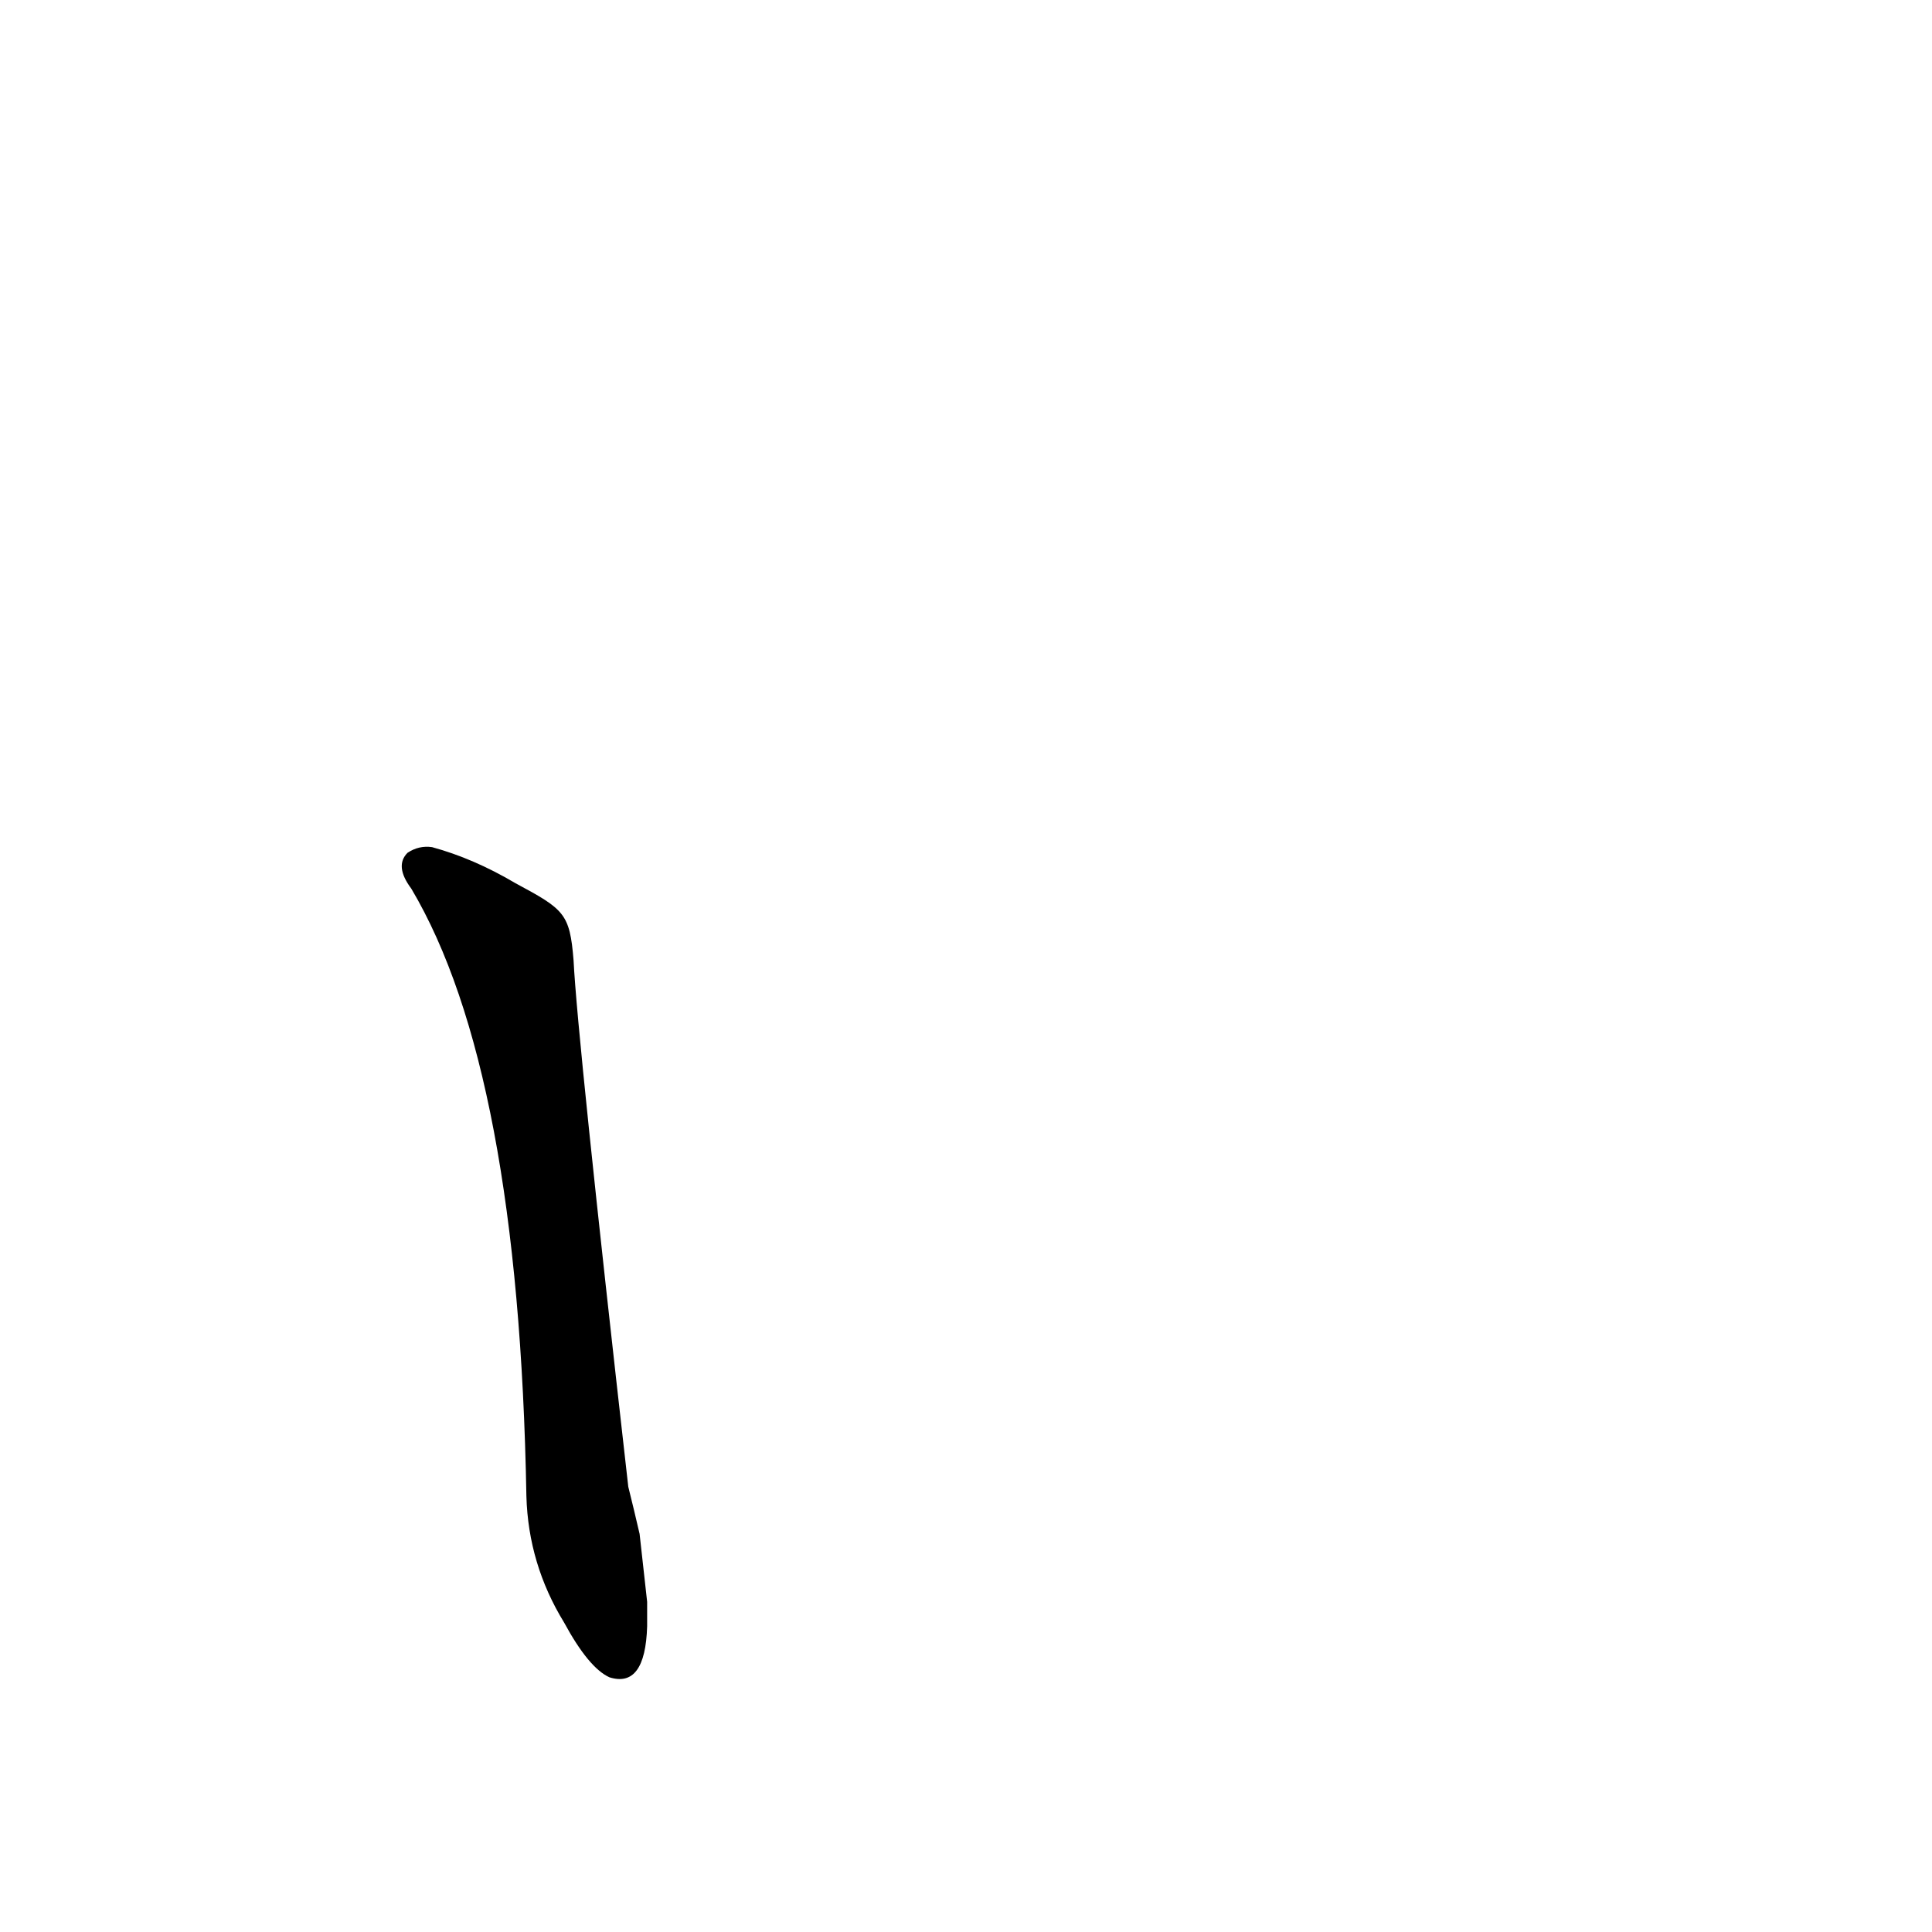 <?xml version='1.0' encoding='utf-8'?>
<svg xmlns="http://www.w3.org/2000/svg" version="1.1" viewBox="0 0 1024 1024"><g transform="scale(1, -1) translate(0, -900)"><path d="M 273 432 Q 251 445 229 451 Q 222 452 216 448 Q 209 441 218 429 Q 275 333 279 107 Q 280 71 299 40 Q 312 16 323 11 Q 342 5 343 38 Q 343 45 343 51 L 339 87 Q 336 100 333 112 Q 306 350 304 391 C 302 416 299 418 273 432 Z" fill="black" /></g></svg>